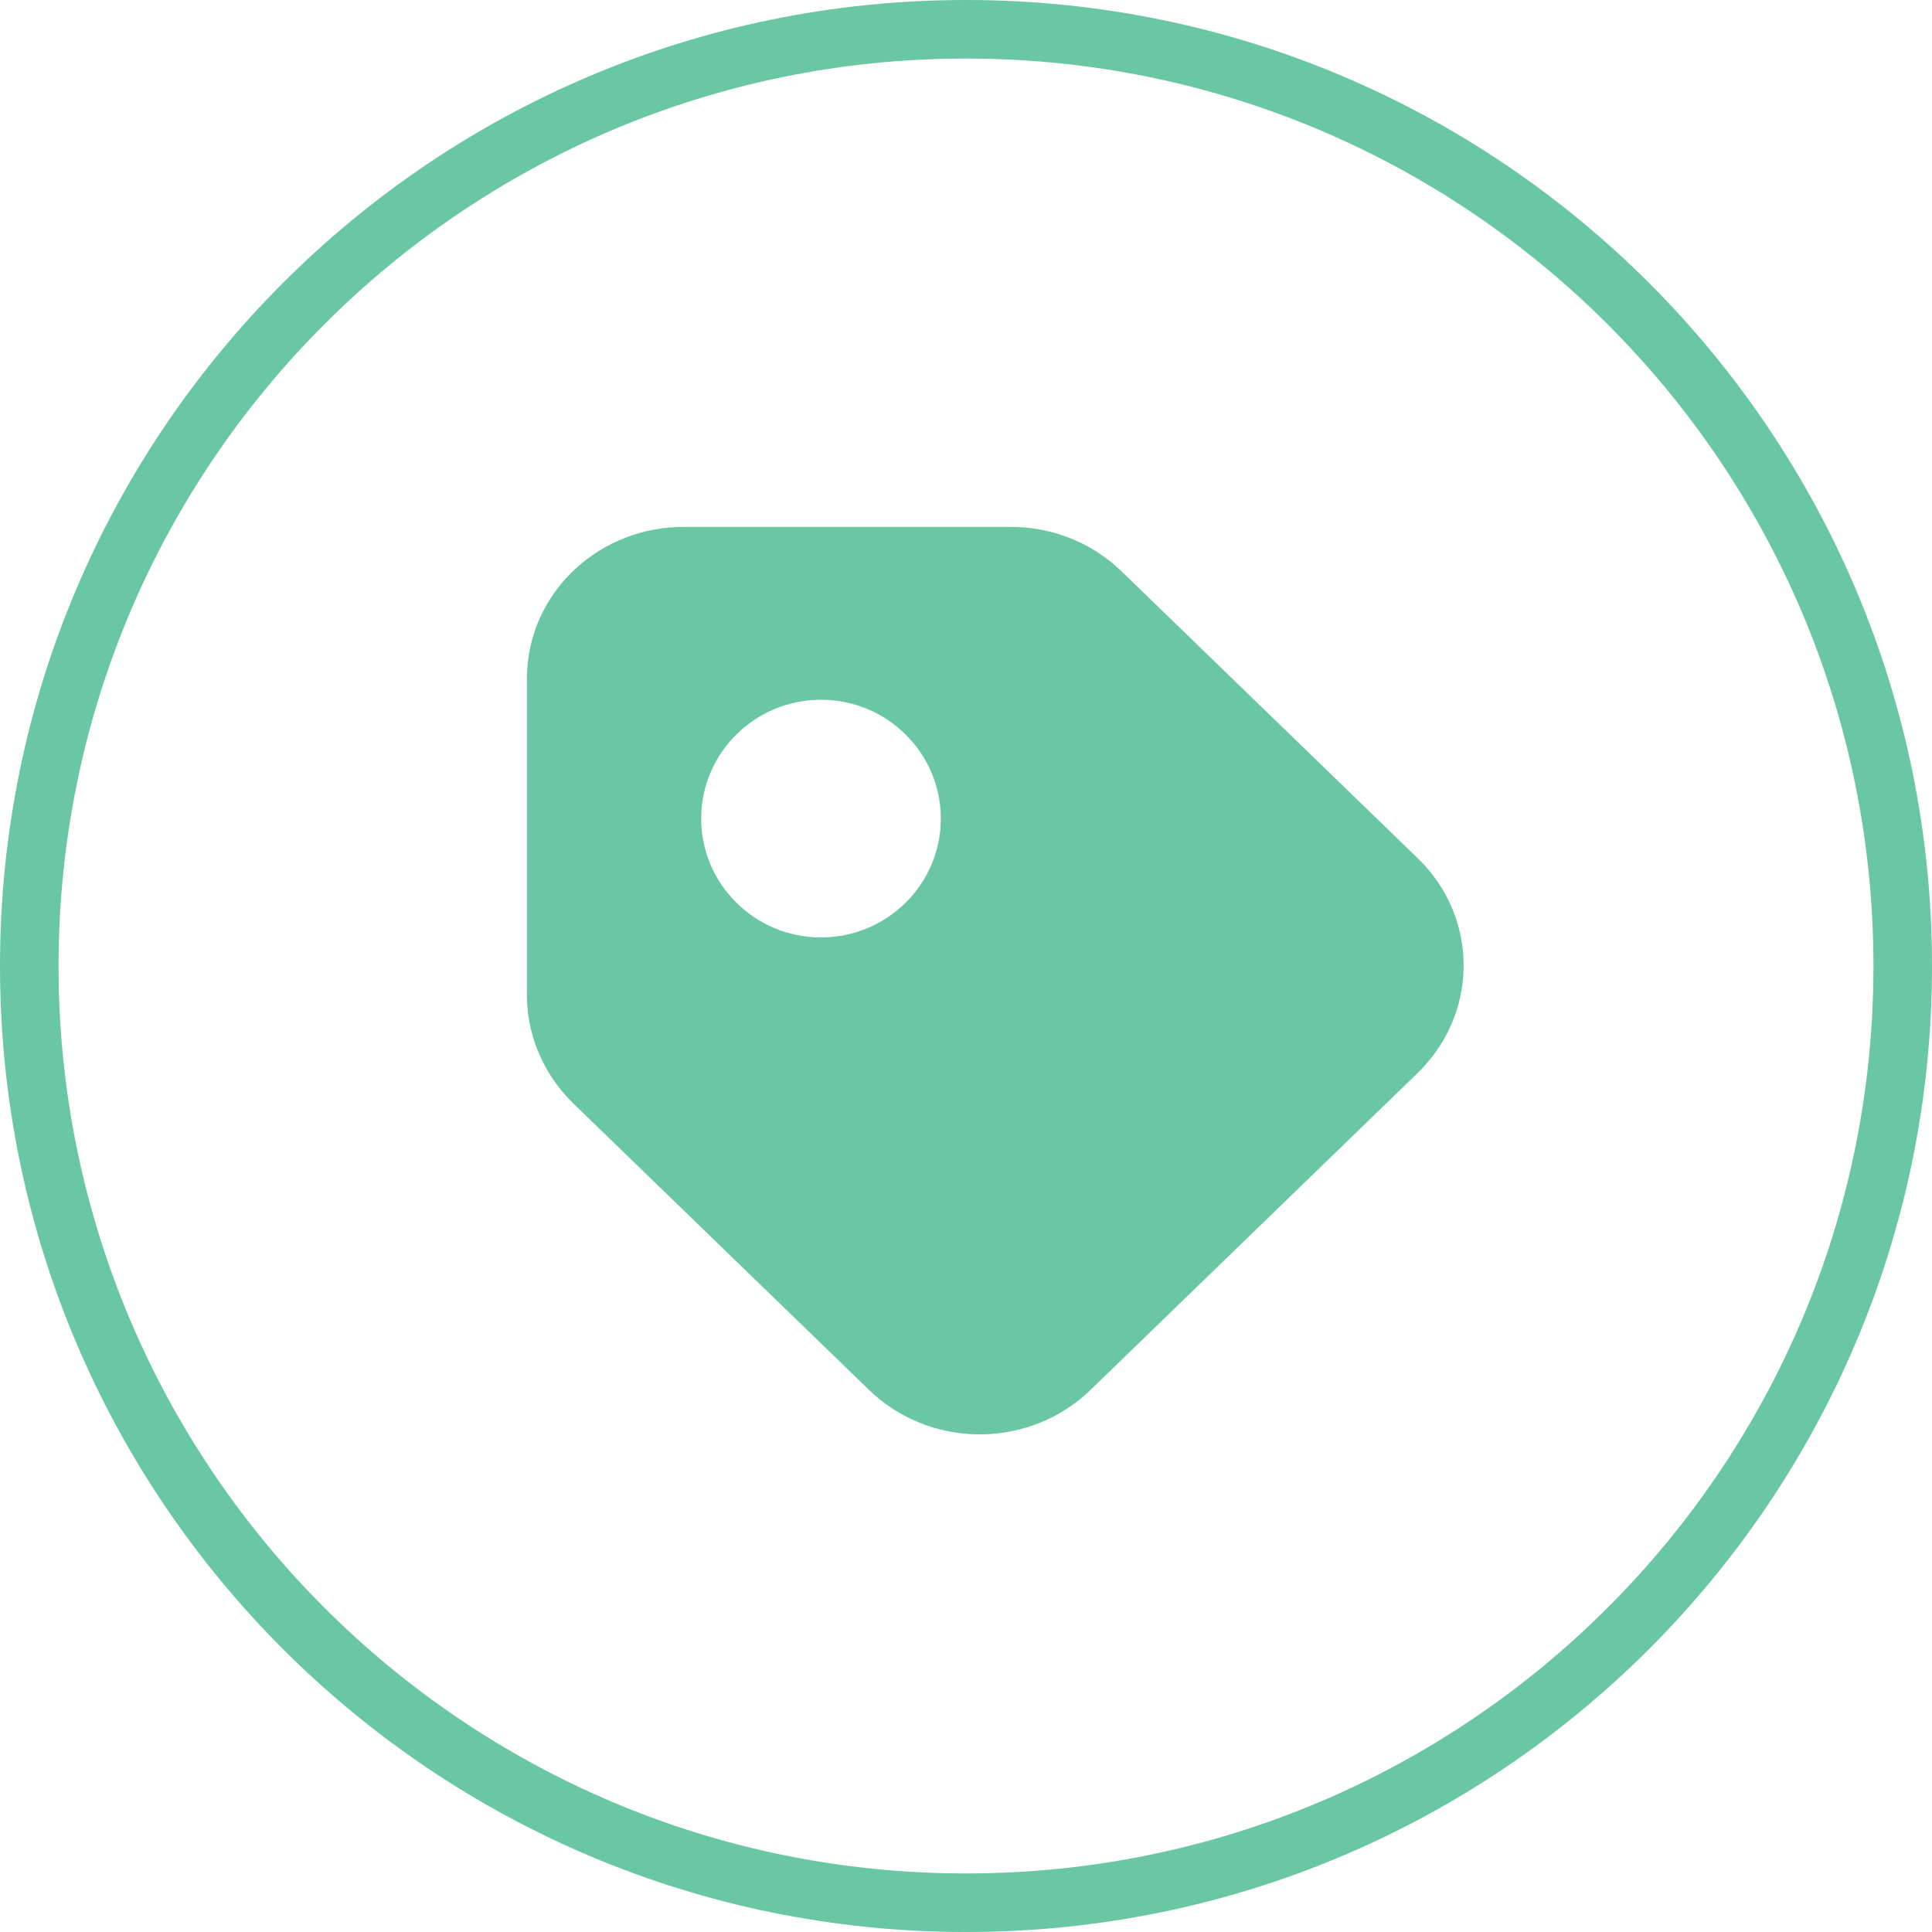 <?xml version="1.0" encoding="UTF-8"?>
<svg width="66px" height="66px" viewBox="0 0 66 66" version="1.1" xmlns="http://www.w3.org/2000/svg" xmlns:xlink="http://www.w3.org/1999/xlink">
    <!-- Generator: Sketch 61.1 (89650) - https://sketch.com -->
    <title></title>
    <desc>Created with Sketch.</desc>
    <g id="页面-1" stroke="none" stroke-width="1" fill="none" fill-rule="evenodd">
        <path d="M33,0 C51.225,0 66,14.775 66,33 C66,51.225 51.225,66 33,66 C14.775,66 0,51.225 0,33 C0,14.775 14.775,0 33,0 Z M33,2 C15.879,2 2,15.879 2,33 C2,50.121 15.879,64 33,64 C50.121,64 64,50.121 64,33 C64,15.879 50.121,2 33,2 Z M34.523,18 C35.865,18 37.134,18.473 38.12,19.339 L38.313,19.517 L48.436,29.323 C50.465,31.289 50.523,34.439 48.594,36.487 L48.419,36.665 L37.252,47.483 C35.225,49.446 31.976,49.504 29.877,47.656 L29.689,47.483 L19.566,37.677 C18.635,36.759 18.073,35.54 18.007,34.262 L18,34.006 L18,23.188 C18,20.389 20.274,18.116 23.135,18.004 L23.356,18 L34.523,18 Z M28.047,23.905 C25.788,23.905 23.953,25.725 23.953,27.964 C23.953,30.204 25.788,32.024 28.047,32.024 C30.305,32.024 32.14,30.204 32.14,27.964 C32.14,25.725 30.305,23.905 28.047,23.905 Z" id="形状结合备份-2" fill="#69C7A4" fill-rule="nonzero"></path>
    </g>
</svg>
